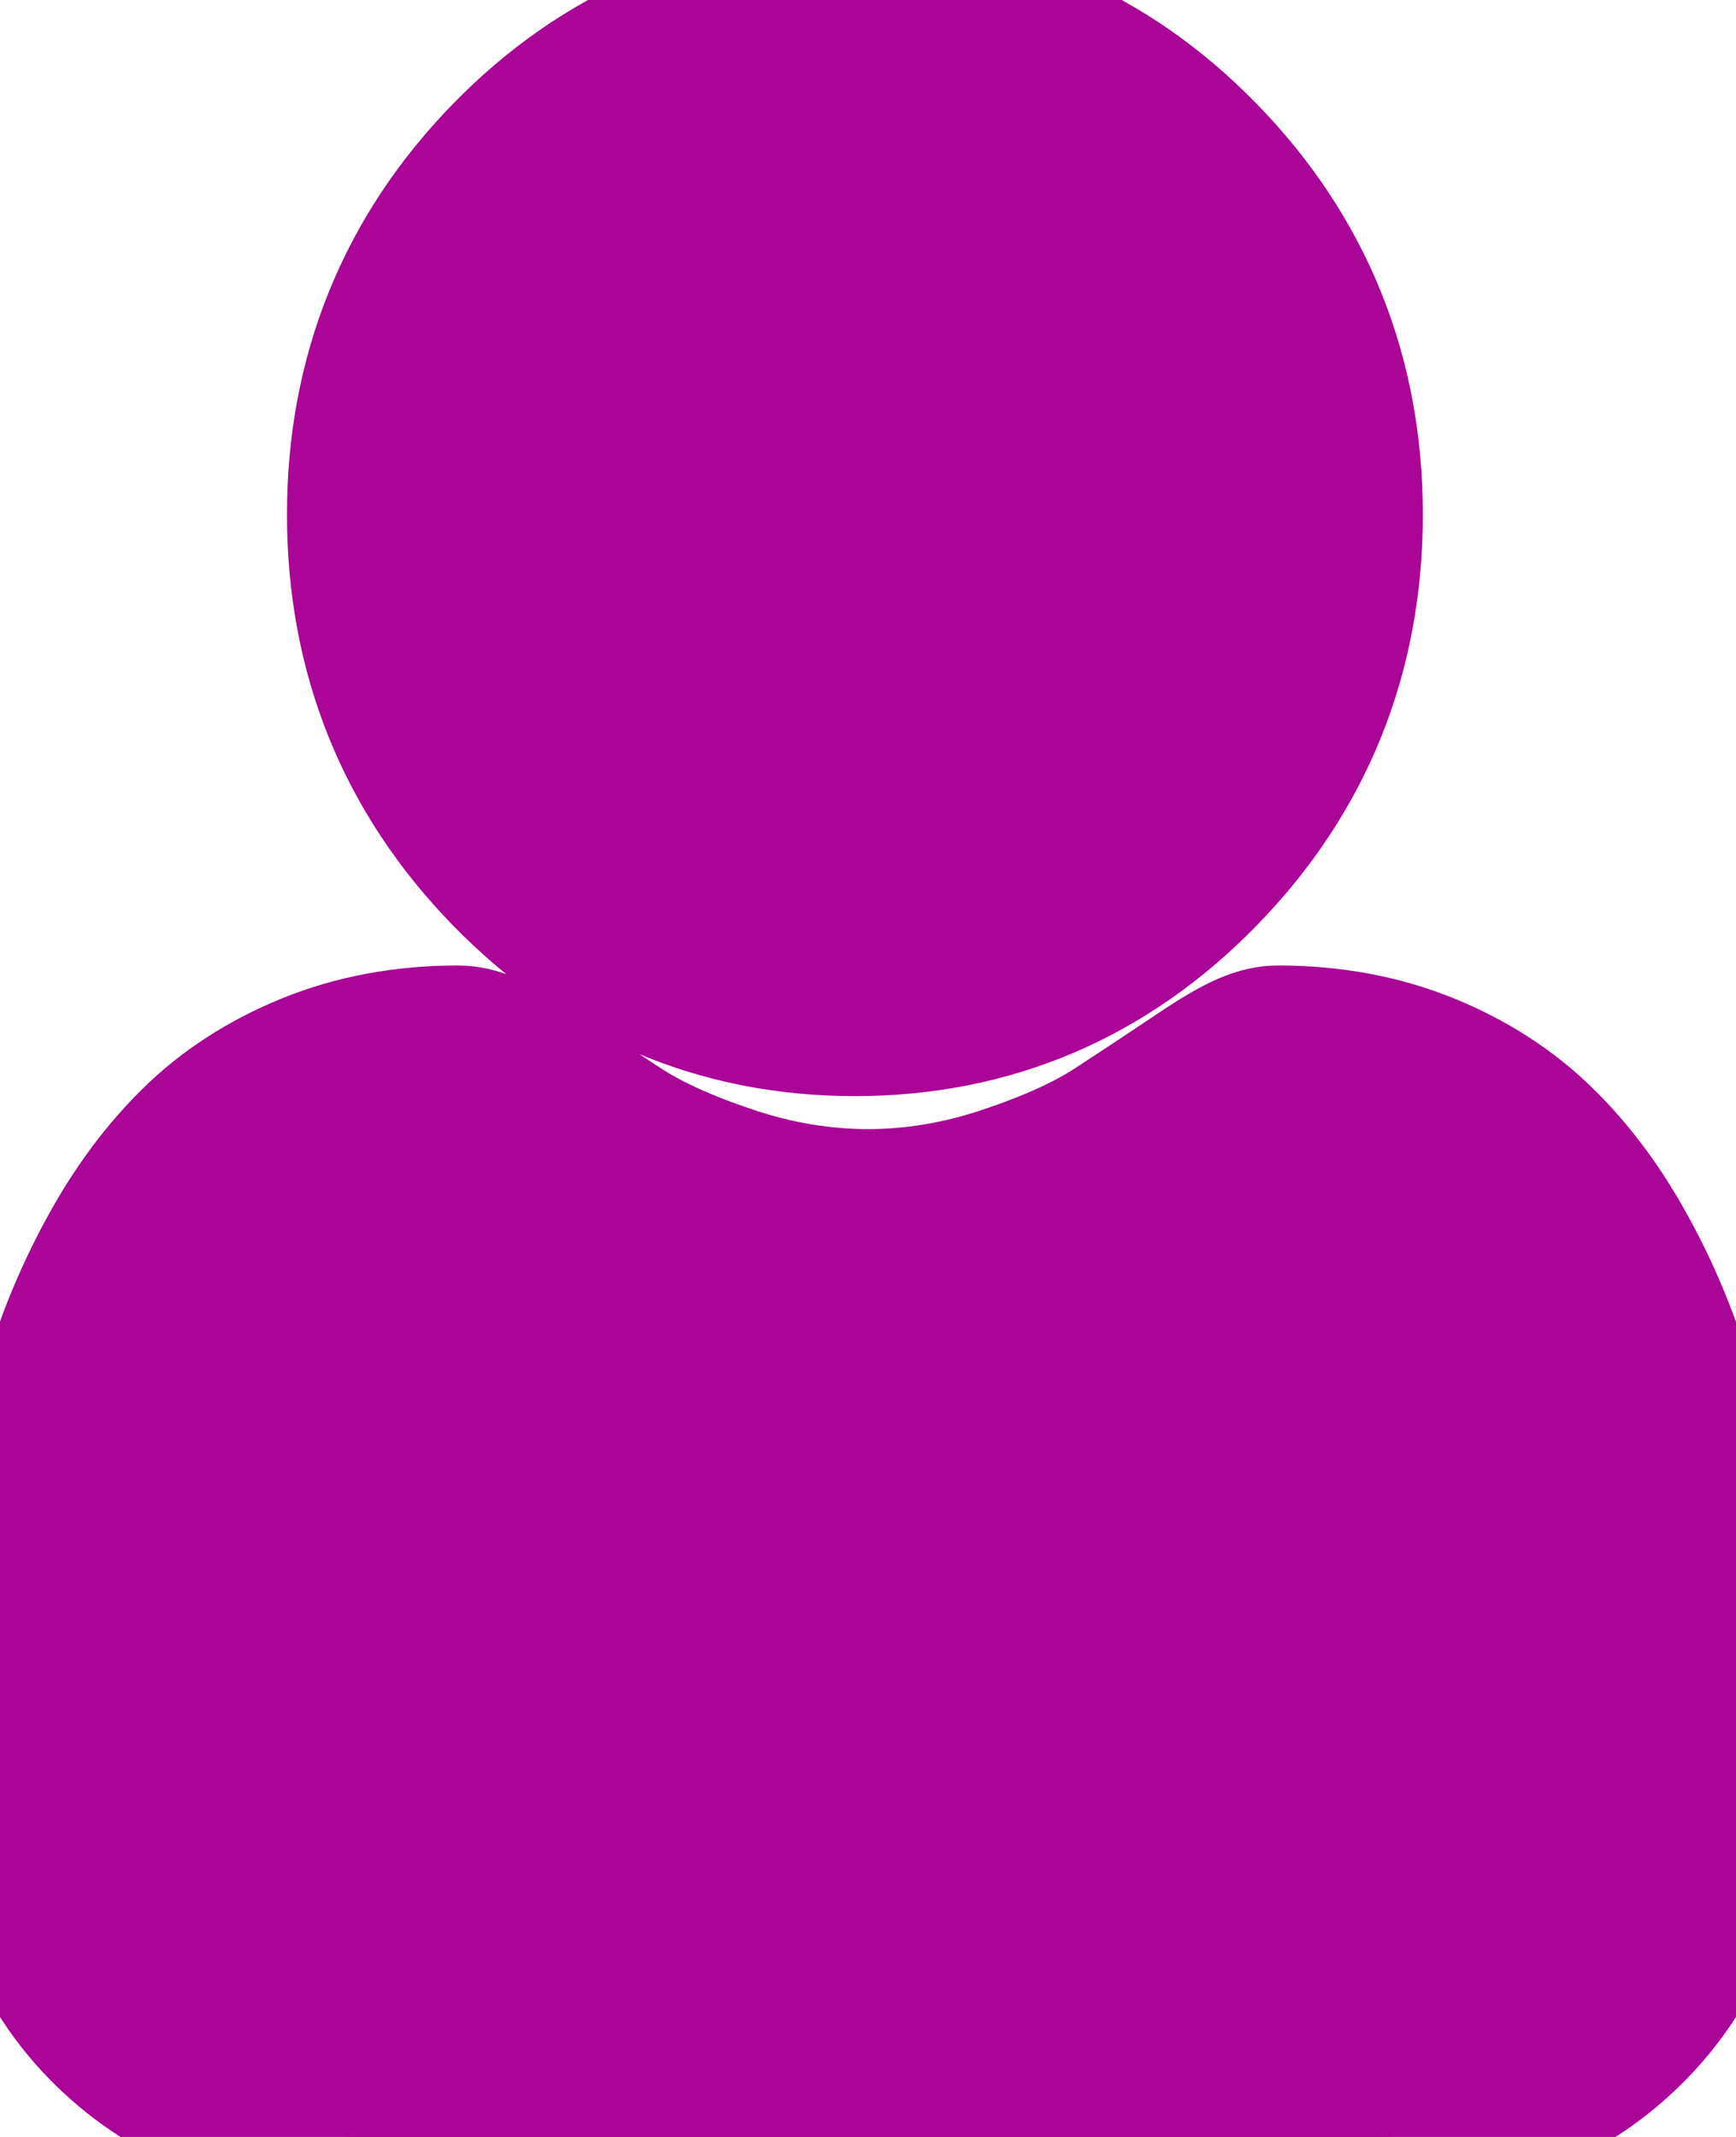 <svg width="13" height="16" viewBox="0 0 13 16" fill="none" xmlns="http://www.w3.org/2000/svg">
<path d="M6.402 7.707C7.433 7.707 8.326 7.327 9.055 6.578C9.785 5.829 10.155 4.912 10.155 3.853C10.155 2.795 9.785 1.878 9.055 1.129C8.326 0.38 7.433 0 6.402 0C5.37 0 4.478 0.38 3.748 1.129C3.019 1.878 2.649 2.795 2.649 3.853C2.649 4.912 3.019 5.829 3.748 6.578C4.478 7.327 5.371 7.707 6.402 7.707ZM12.969 12.303C12.947 11.991 12.905 11.651 12.842 11.292C12.779 10.93 12.698 10.588 12.6 10.276C12.499 9.953 12.363 9.633 12.193 9.328C12.018 9.01 11.811 8.734 11.579 8.507C11.337 8.269 11.041 8.077 10.698 7.938C10.356 7.799 9.978 7.729 9.573 7.729C9.414 7.729 9.26 7.796 8.963 7.994C8.752 8.136 8.54 8.276 8.327 8.415C8.123 8.549 7.847 8.674 7.505 8.787C7.172 8.898 6.834 8.954 6.5 8.954C6.166 8.954 5.827 8.898 5.494 8.787C5.153 8.674 4.876 8.549 4.672 8.415C4.436 8.26 4.222 8.118 4.036 7.994C3.74 7.796 3.586 7.729 3.427 7.729C3.021 7.729 2.643 7.799 2.301 7.938C1.959 8.077 1.662 8.268 1.42 8.507C1.188 8.734 0.982 9.01 0.806 9.328C0.637 9.633 0.5 9.952 0.399 10.276C0.302 10.588 0.221 10.93 0.157 11.292C0.095 11.651 0.052 11.991 0.031 12.303C0.01 12.618 -0 12.933 2.84289e-06 13.248C2.84289e-06 14.084 0.259 14.76 0.768 15.258C1.272 15.75 1.938 16 2.749 16H10.251C11.062 16 11.728 15.751 12.231 15.258C12.741 14.76 13 14.084 13 13.248C13 12.926 12.989 12.608 12.969 12.303Z" fill="#AA0596"/>
<path d="M6.402 7.707C7.433 7.707 8.326 7.327 9.055 6.578C9.785 5.829 10.155 4.912 10.155 3.853C10.155 2.795 9.785 1.878 9.055 1.129C8.326 0.38 7.433 0 6.402 0C5.37 0 4.478 0.38 3.748 1.129C3.019 1.878 2.649 2.795 2.649 3.853C2.649 4.912 3.019 5.829 3.748 6.578C4.478 7.327 5.371 7.707 6.402 7.707ZM12.969 12.303C12.947 11.991 12.905 11.651 12.842 11.292C12.779 10.93 12.698 10.588 12.6 10.276C12.499 9.953 12.363 9.633 12.193 9.328C12.018 9.01 11.811 8.734 11.579 8.507C11.337 8.269 11.041 8.077 10.698 7.938C10.356 7.799 9.978 7.729 9.573 7.729C9.414 7.729 9.26 7.796 8.963 7.994C8.752 8.136 8.54 8.276 8.327 8.415C8.123 8.549 7.847 8.674 7.505 8.787C7.172 8.898 6.834 8.954 6.5 8.954C6.166 8.954 5.827 8.898 5.494 8.787C5.153 8.674 4.876 8.549 4.672 8.415C4.436 8.26 4.222 8.118 4.036 7.994C3.74 7.796 3.586 7.729 3.427 7.729C3.021 7.729 2.643 7.799 2.301 7.938C1.959 8.077 1.662 8.268 1.42 8.507C1.188 8.734 0.982 9.01 0.806 9.328C0.637 9.633 0.5 9.952 0.399 10.276C0.302 10.588 0.221 10.93 0.157 11.292C0.095 11.651 0.052 11.991 0.031 12.303C0.01 12.618 -0 12.933 2.84289e-06 13.248C2.84289e-06 14.084 0.259 14.76 0.768 15.258C1.272 15.75 1.938 16 2.749 16H10.251C11.062 16 11.728 15.751 12.231 15.258C12.741 14.76 13 14.084 13 13.248C13 12.926 12.989 12.608 12.969 12.303Z" stroke="#AA0596"/>
</svg>
